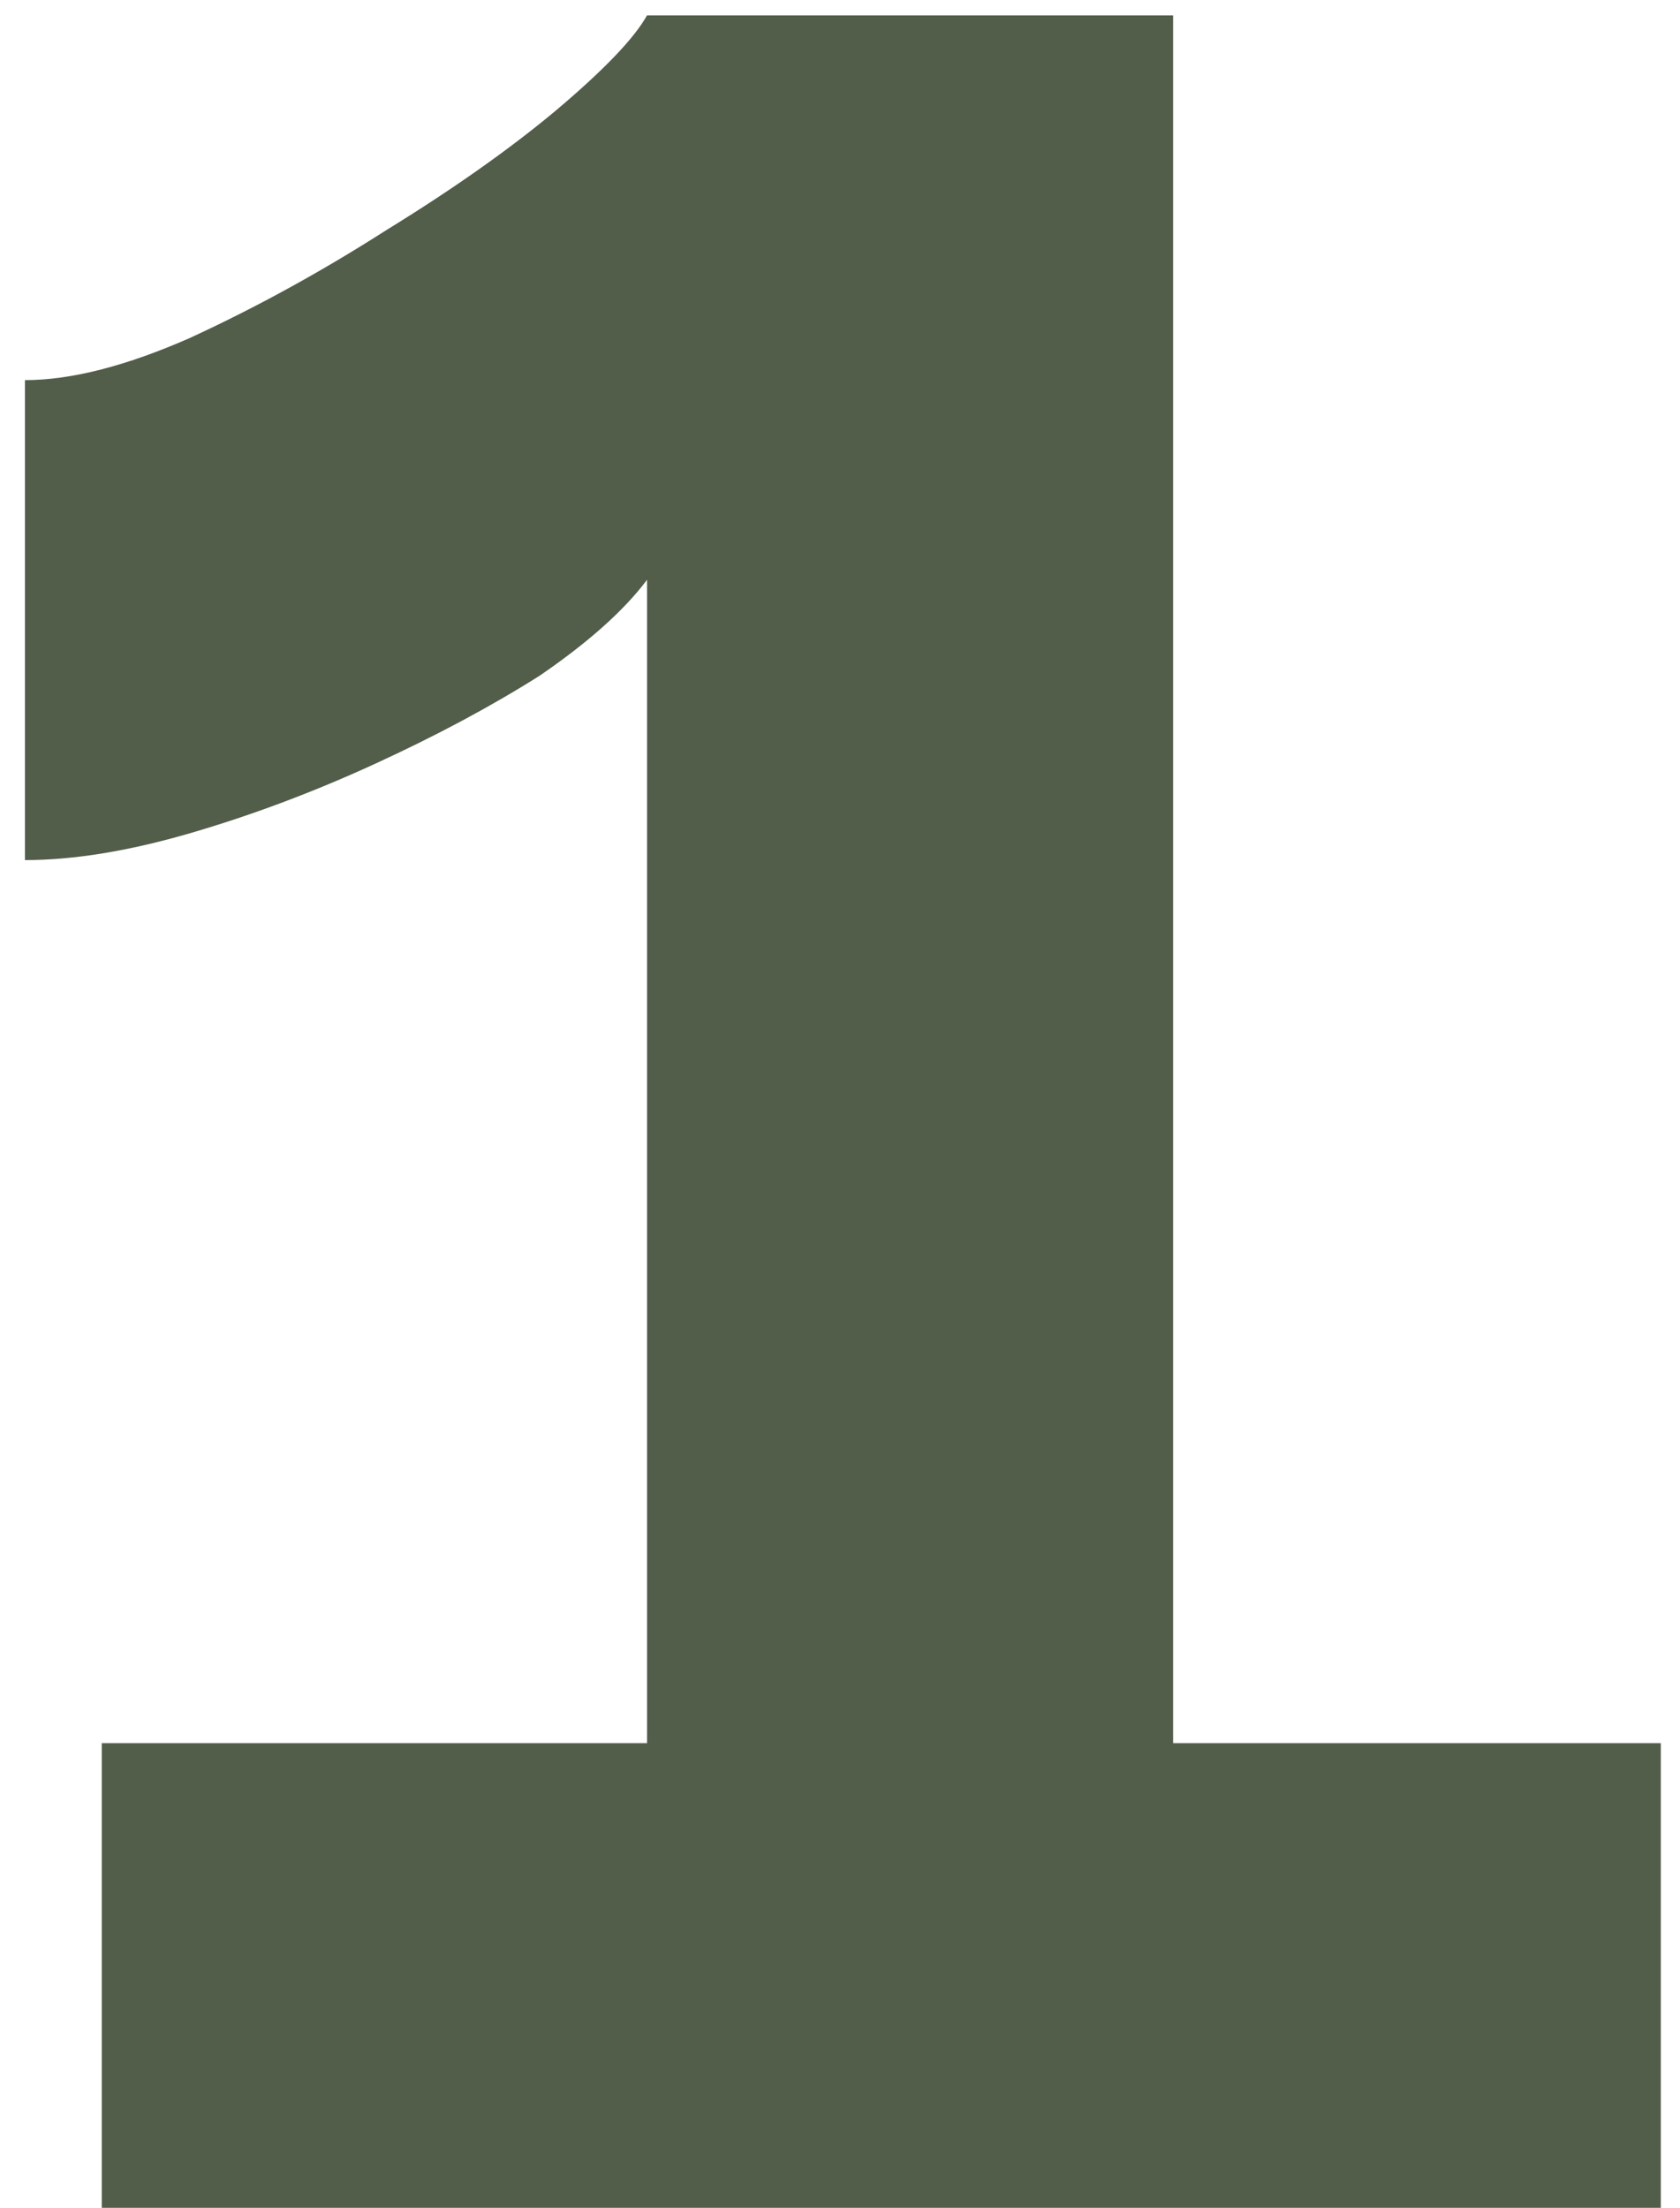 <svg width="35" height="46" viewBox="0 0 35 46" fill="none" xmlns="http://www.w3.org/2000/svg">
<path d="M34.6 36.32V46H2.12V36.32H13.48V12.08C13 12.72 12.253 13.387 11.24 14.08C10.227 14.72 9.08 15.333 7.8 15.92C6.52 16.507 5.24 16.987 3.96 17.36C2.68 17.733 1.533 17.92 0.52 17.92V7.92C1.48 7.92 2.627 7.627 3.96 7.04C5.347 6.4 6.707 5.653 8.04 4.8C9.427 3.947 10.6 3.12 11.56 2.32C12.573 1.467 13.213 0.8 13.48 0.32H24.44V36.32H34.6Z" fill="#525D4A"/>
</svg>
